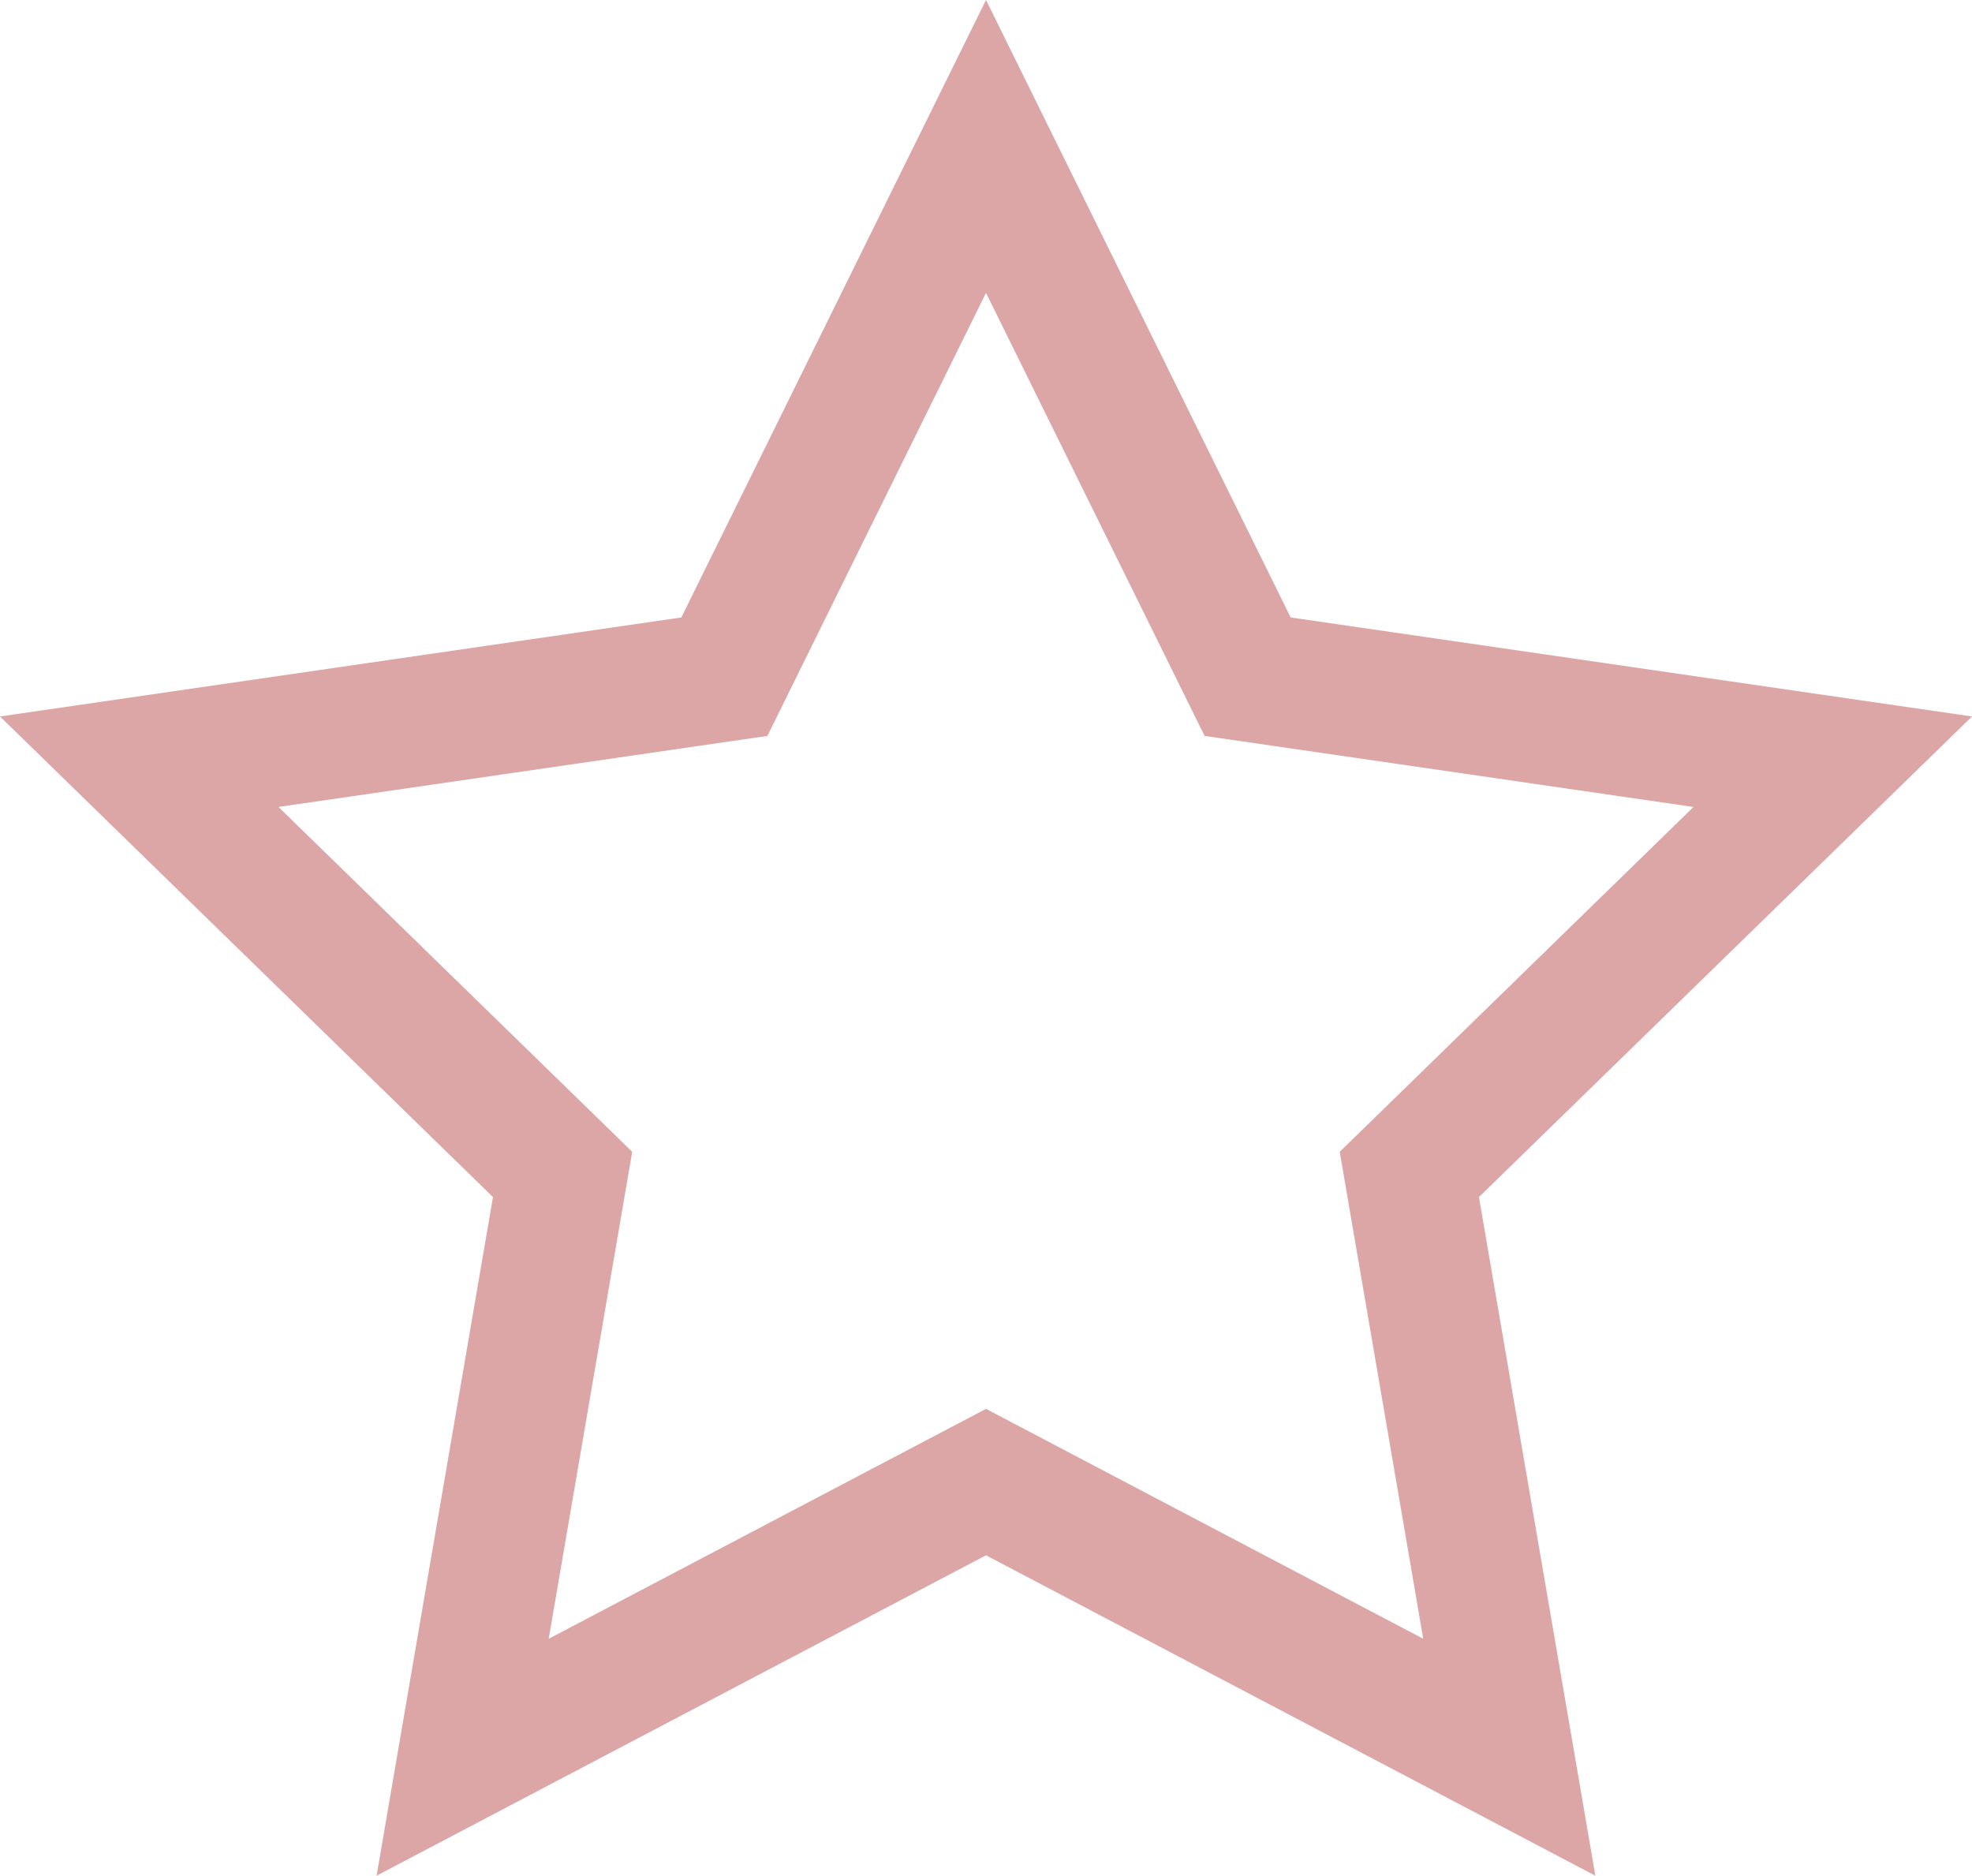<svg version="1.1" id="Layer_1" xmlns="http://www.w3.org/2000/svg" xmlns:xlink="http://www.w3.org/1999/xlink" x="0px" y="0px"
   viewBox="0 0 30.434 28.944" enable-background="new 0 0 30.434 28.944" xml:space="preserve">
<g>
<defs>
  <polygon id="SVGID_1_" points="15.217,24 5.812,28.944 7.608,18.472 0,11.056 10.515,9.528 15.217,0 19.919,9.528 30.434,11.056
        22.825,18.472 24.621,28.944"/>
</defs>
<clipPath id="SVGID_2_">
  <use xlink:href="#SVGID_1_"  overflow="visible"/>
</clipPath>
<g clip-path="url(#SVGID_2_)">
  <defs>
    <rect id="SVGID_3_" x="-362.783" y="-390" width="550" height="1334"/>
  </defs>
  <clipPath id="SVGID_4_">
    <use xlink:href="#SVGID_3_"  overflow="visible"/>
  </clipPath>
  <polygon clip-path="url(#SVGID_4_)" fill="none" stroke="#DBA6A5" stroke-width="4" stroke-miterlimit="10" points="15.217,24
  5.812,28.944 7.608,18.472 0,11.056 10.515,9.528 15.217,0 19.919,9.528 30.434,11.056 22.825,18.472 24.621,28.944"/>
</g>
</g>
  </svg>
